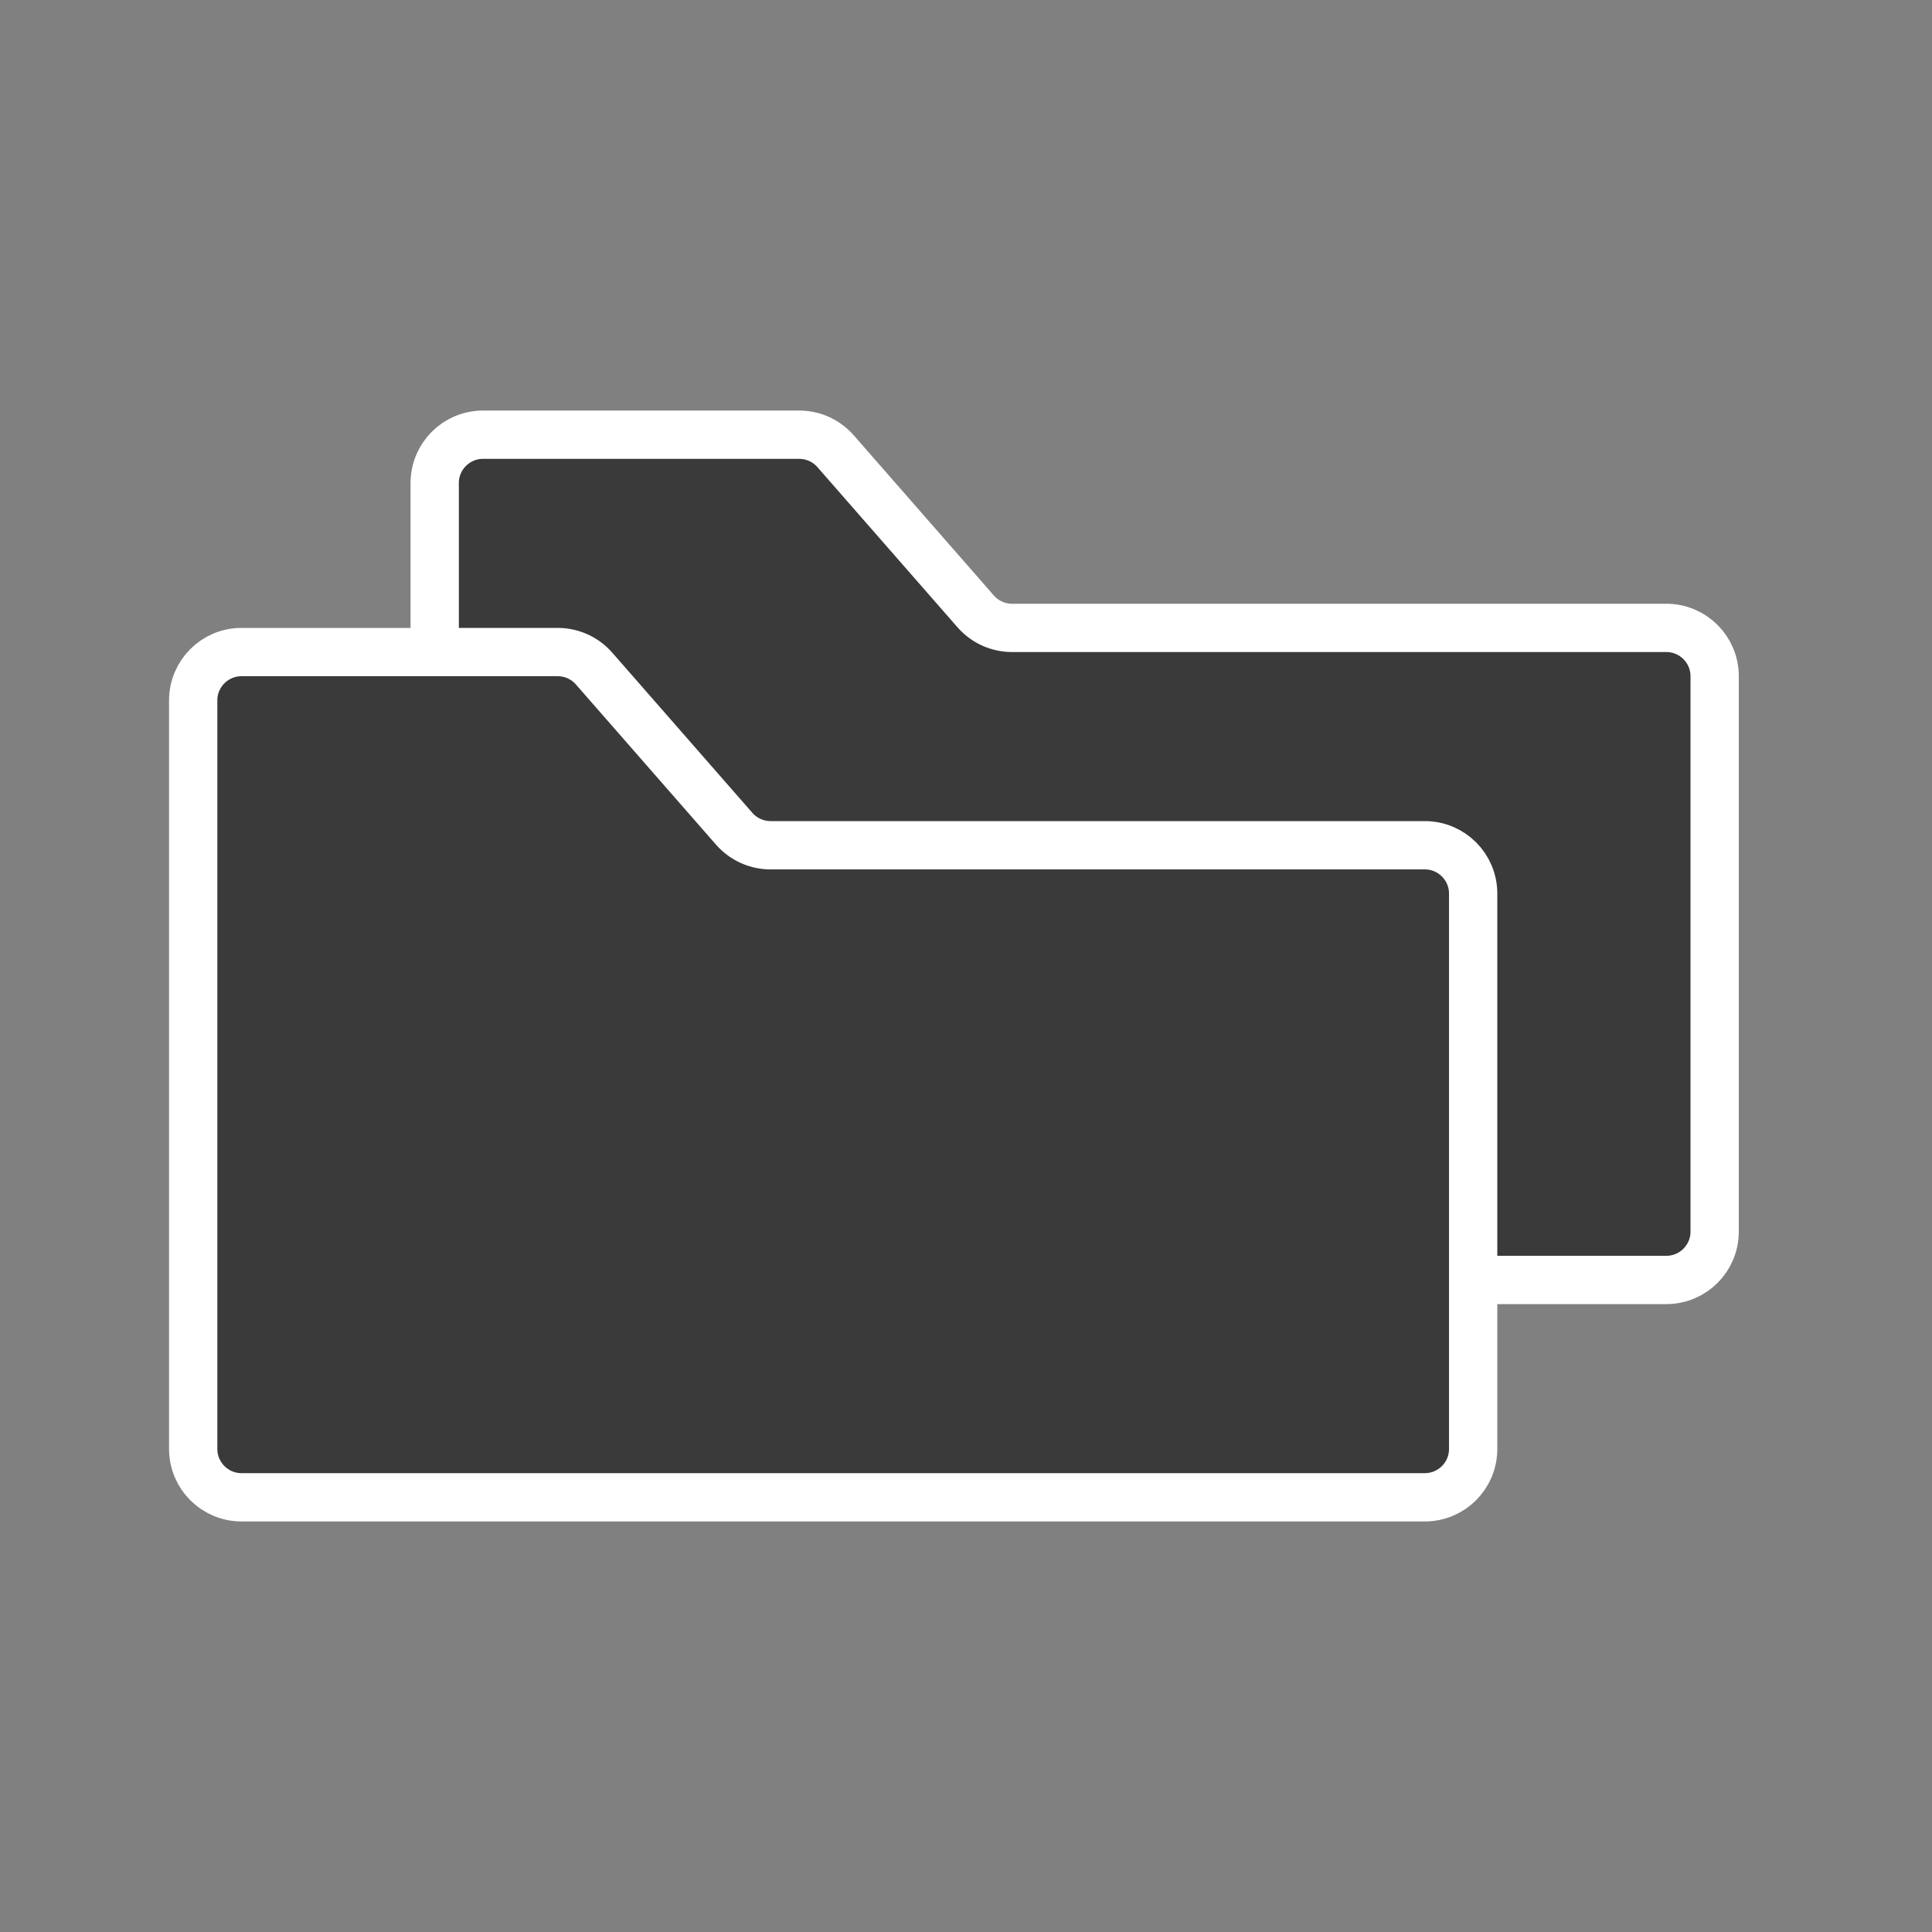 <svg width="40" height="40" viewBox="0 0 40 40" fill="none" xmlns="http://www.w3.org/2000/svg">
<rect x="0" y="0" width="40" height="40" fill="#808080" stroke="none"/>
<path d="M34.5 26.5H10C9.448 26.5 9 26.052 9 25.5V10C9 9.448 9.448 9 10 9H16.546C16.835 9 17.109 9.124 17.299 9.341L20.201 12.659C20.391 12.876 20.665 13 20.954 13H34.5C35.052 13 35.5 13.448 35.5 14V25.5C35.5 26.052 35.052 26.5 34.5 26.5Z" fill="#3A3A3A" stroke="white"/>
<path d="M29.5 31H5C4.448 31 4 30.552 4 30V14.5C4 13.948 4.448 13.5 5 13.5H11.546C11.835 13.5 12.109 13.624 12.299 13.841L15.201 17.159C15.391 17.375 15.665 17.5 15.954 17.5H29.5C30.052 17.5 30.5 17.948 30.5 18.5V30C30.5 30.552 30.052 31 29.5 31Z" fill="#3A3A3A" stroke="white"/>
</svg>
